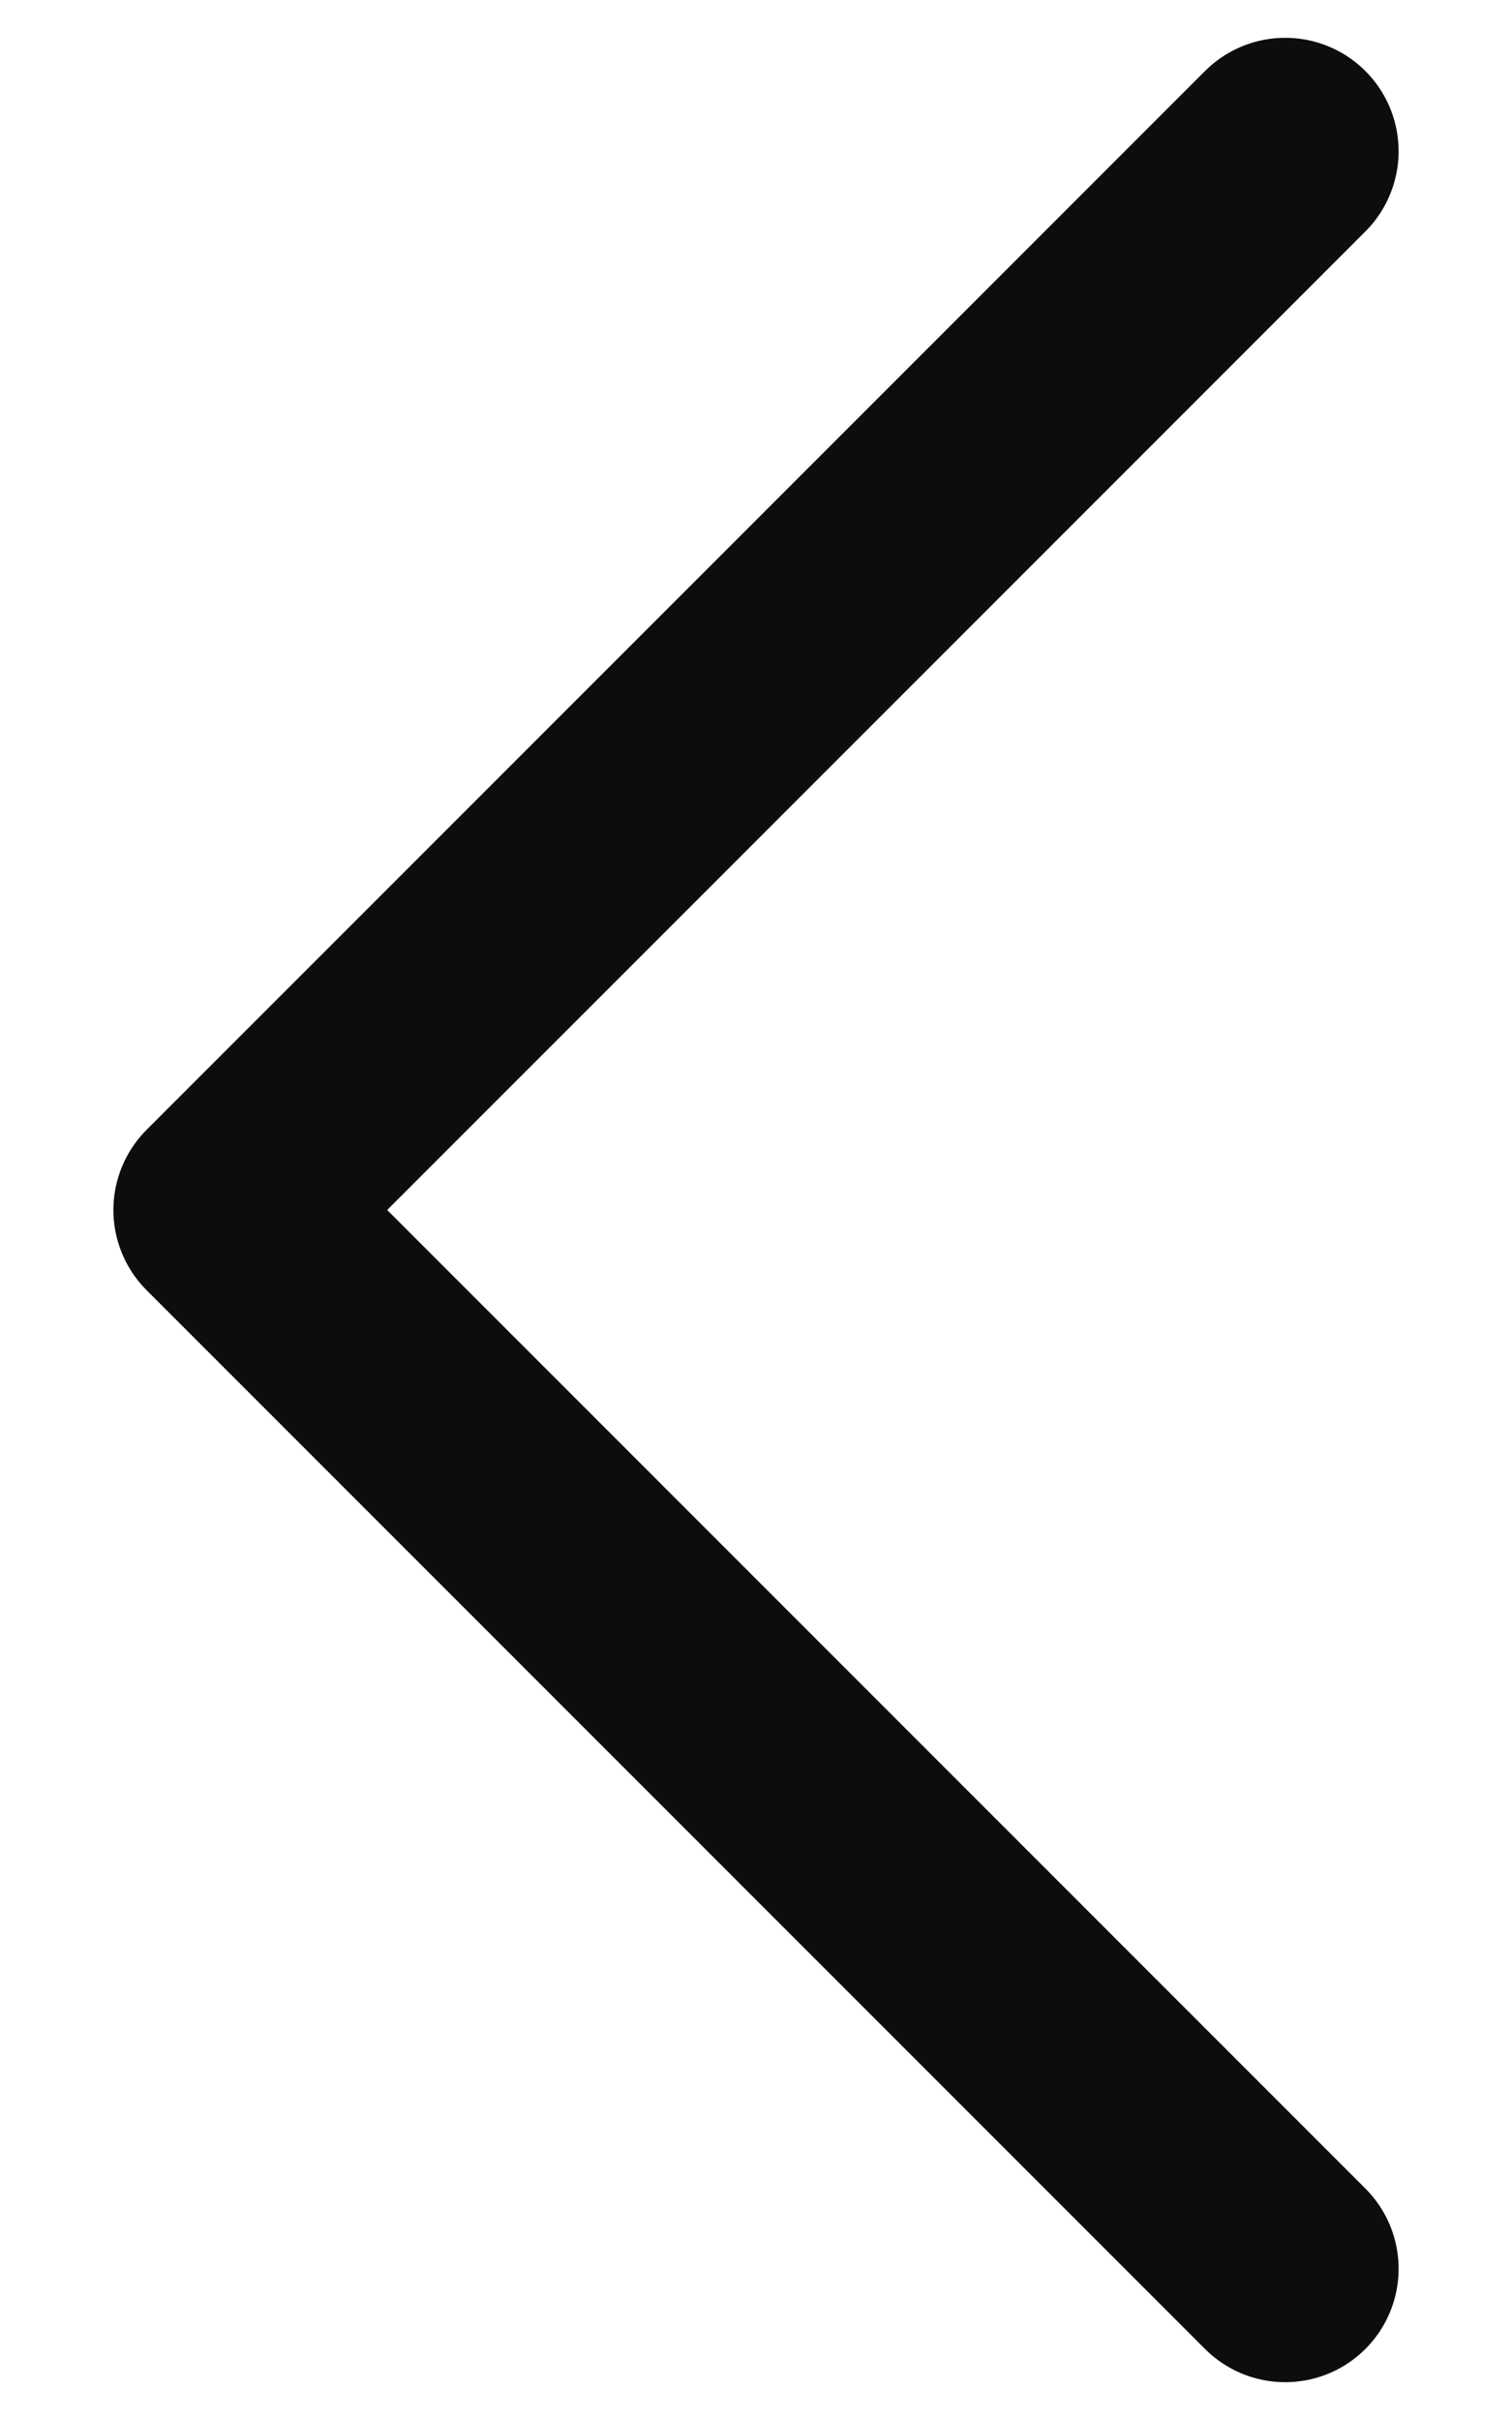 <svg width="10" height="16" viewBox="0 0 10 16" fill="none" xmlns="http://www.w3.org/2000/svg">
<path d="M8.5 15L1.5 8L8.5 1" stroke="#0D0D0D" stroke-width="1.5" stroke-linecap="round" stroke-linejoin="round"/>
</svg>
